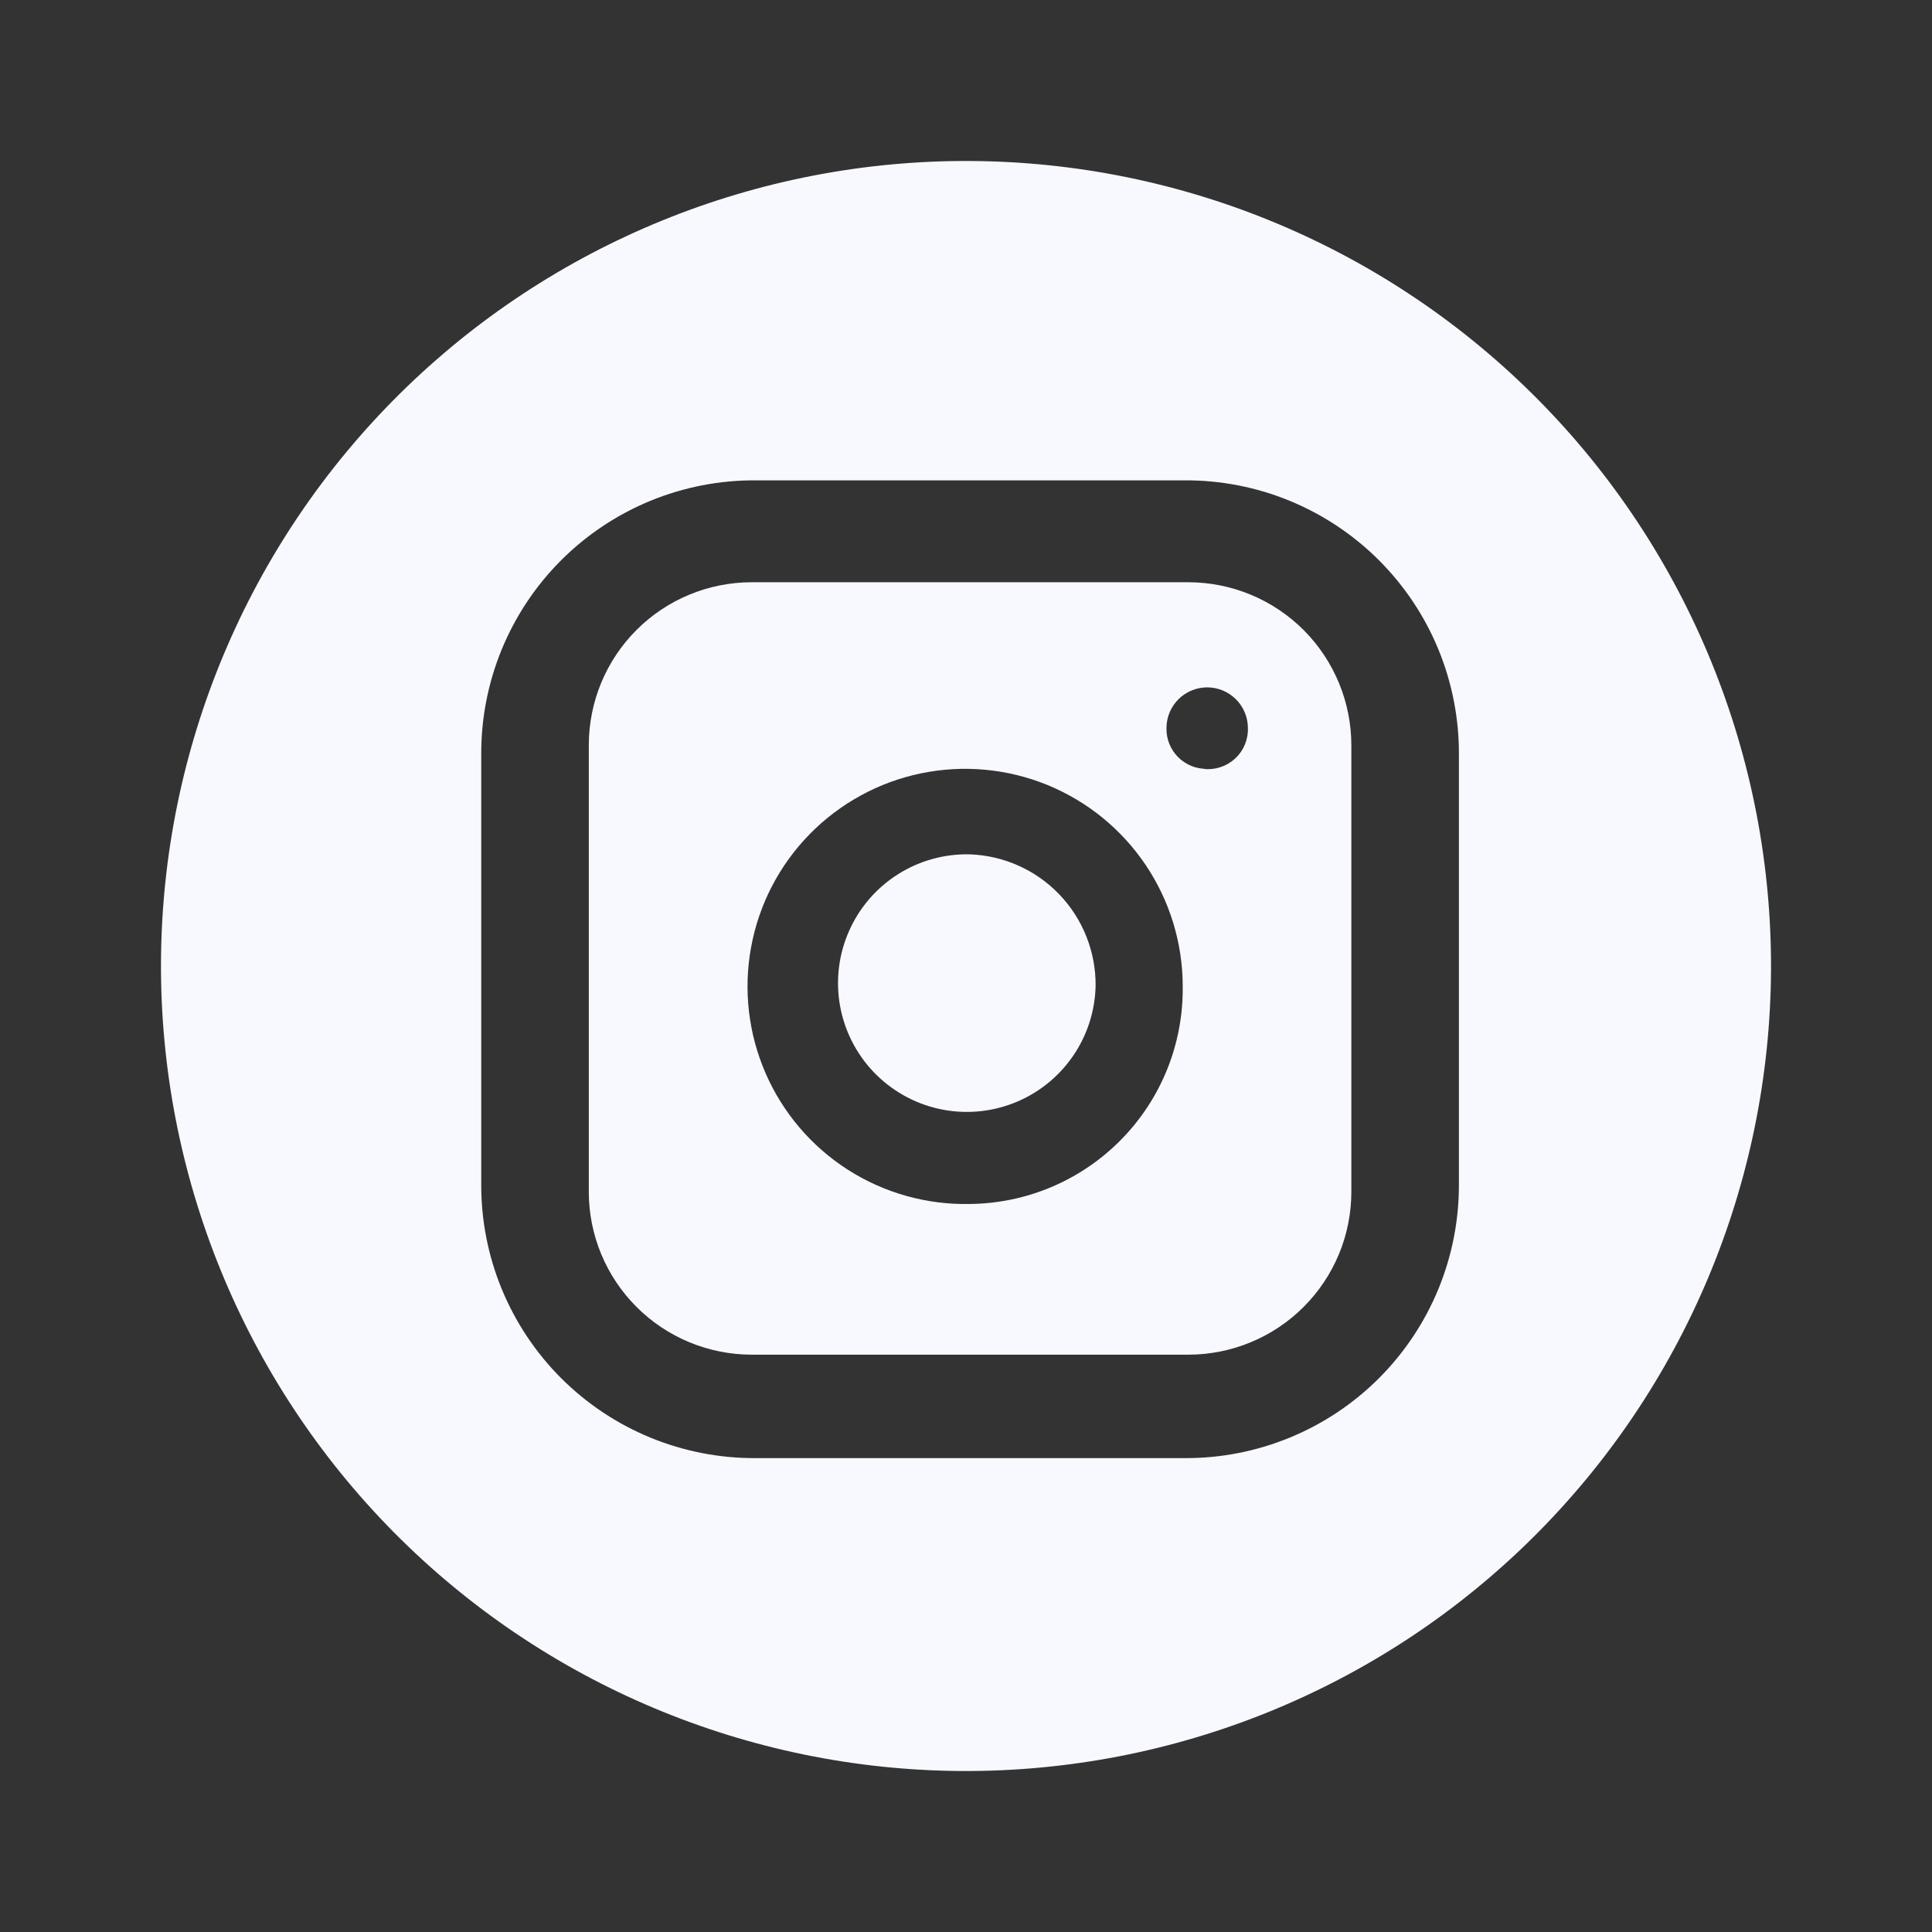 <svg width="46" height="46" viewBox="0 0 46 46" fill="none" xmlns="http://www.w3.org/2000/svg">
<rect x="0" y="0" width="46" height="46" fill="#333333" stroke="none"/>
<path d="M26.086 23.466C26.074 24.073 25.883 24.663 25.535 25.161C25.188 25.659 24.701 26.043 24.135 26.264C23.569 26.485 22.951 26.533 22.358 26.402C21.765 26.271 21.224 25.966 20.804 25.528C20.384 25.089 20.104 24.535 19.999 23.937C19.894 23.339 19.969 22.723 20.215 22.168C20.46 21.612 20.865 21.142 21.378 20.817C21.891 20.492 22.489 20.326 23.096 20.342C23.902 20.372 24.666 20.714 25.224 21.298C25.782 21.881 26.091 22.659 26.086 23.466Z" fill="#F8F9FE"/>
<path d="M28.296 13.863H17.898C16.869 13.863 15.882 14.272 15.155 14.999C14.427 15.727 14.019 16.714 14.019 17.743V28.374C14.019 28.884 14.119 29.388 14.314 29.859C14.509 30.329 14.795 30.757 15.155 31.117C15.515 31.478 15.943 31.763 16.413 31.958C16.884 32.153 17.388 32.254 17.898 32.254H28.296C28.805 32.254 29.31 32.153 29.78 31.958C30.251 31.763 30.679 31.478 31.039 31.117C31.399 30.757 31.685 30.329 31.88 29.859C32.075 29.388 32.175 28.884 32.175 28.374V17.762C32.177 17.251 32.078 16.744 31.884 16.272C31.69 15.799 31.405 15.37 31.045 15.007C30.684 14.645 30.256 14.358 29.784 14.161C29.312 13.965 28.807 13.864 28.296 13.863ZM23.096 28.666C22.067 28.689 21.054 28.405 20.186 27.85C19.319 27.295 18.637 26.494 18.227 25.55C17.817 24.605 17.697 23.56 17.884 22.548C18.07 21.535 18.554 20.601 19.274 19.865C19.994 19.129 20.916 18.623 21.924 18.414C22.933 18.204 23.98 18.3 24.934 18.688C25.887 19.077 26.703 19.741 27.278 20.595C27.852 21.449 28.16 22.455 28.16 23.485C28.168 24.158 28.044 24.826 27.794 25.45C27.544 26.075 27.173 26.644 26.702 27.125C26.232 27.607 25.671 27.99 25.052 28.255C24.434 28.519 23.769 28.659 23.096 28.666ZM28.723 18.306C28.597 18.306 28.471 18.281 28.355 18.232C28.238 18.183 28.133 18.111 28.044 18.021C27.956 17.931 27.886 17.823 27.839 17.706C27.793 17.588 27.77 17.463 27.773 17.336C27.773 17.079 27.875 16.832 28.057 16.65C28.238 16.469 28.485 16.366 28.742 16.366C29 16.366 29.246 16.469 29.428 16.65C29.61 16.832 29.712 17.079 29.712 17.336C29.716 17.473 29.69 17.609 29.637 17.735C29.583 17.861 29.503 17.974 29.401 18.066C29.3 18.158 29.18 18.227 29.049 18.269C28.919 18.31 28.781 18.323 28.645 18.306H28.723Z" fill="#F8F9FE"/>
<path d="M23.096 3.833C18.013 3.808 13.127 5.803 9.515 9.379C5.902 12.956 3.859 17.821 3.833 22.904C3.808 27.988 5.803 32.873 9.379 36.485C12.956 40.097 17.821 42.141 22.904 42.167C25.421 42.179 27.916 41.696 30.246 40.744C32.577 39.793 34.697 38.392 36.485 36.621C38.274 34.85 39.696 32.744 40.671 30.423C41.646 28.103 42.154 25.613 42.167 23.096C42.179 20.579 41.696 18.084 40.744 15.754C39.793 13.424 38.392 11.303 36.621 9.515C34.85 7.726 32.744 6.304 30.423 5.329C28.103 4.354 25.613 3.846 23.096 3.833ZM34.736 28.179C34.741 29.039 34.576 29.891 34.249 30.687C33.923 31.482 33.441 32.205 32.834 32.813C32.226 33.421 31.503 33.903 30.708 34.229C29.912 34.556 29.06 34.722 28.2 34.717H17.996C17.136 34.722 16.283 34.556 15.488 34.23C14.692 33.903 13.97 33.422 13.361 32.814C12.753 32.206 12.272 31.484 11.945 30.688C11.618 29.893 11.453 29.041 11.458 28.181V17.974C11.453 17.115 11.618 16.262 11.944 15.467C12.271 14.671 12.752 13.948 13.36 13.34C13.968 12.732 14.691 12.251 15.486 11.924C16.282 11.597 17.134 11.432 17.994 11.437H28.2C29.06 11.432 29.912 11.597 30.707 11.924C31.502 12.251 32.225 12.732 32.833 13.34C33.441 13.948 33.922 14.67 34.249 15.465C34.575 16.261 34.741 17.113 34.736 17.973V28.179Z" fill="#F8F9FE"/>
</svg>

